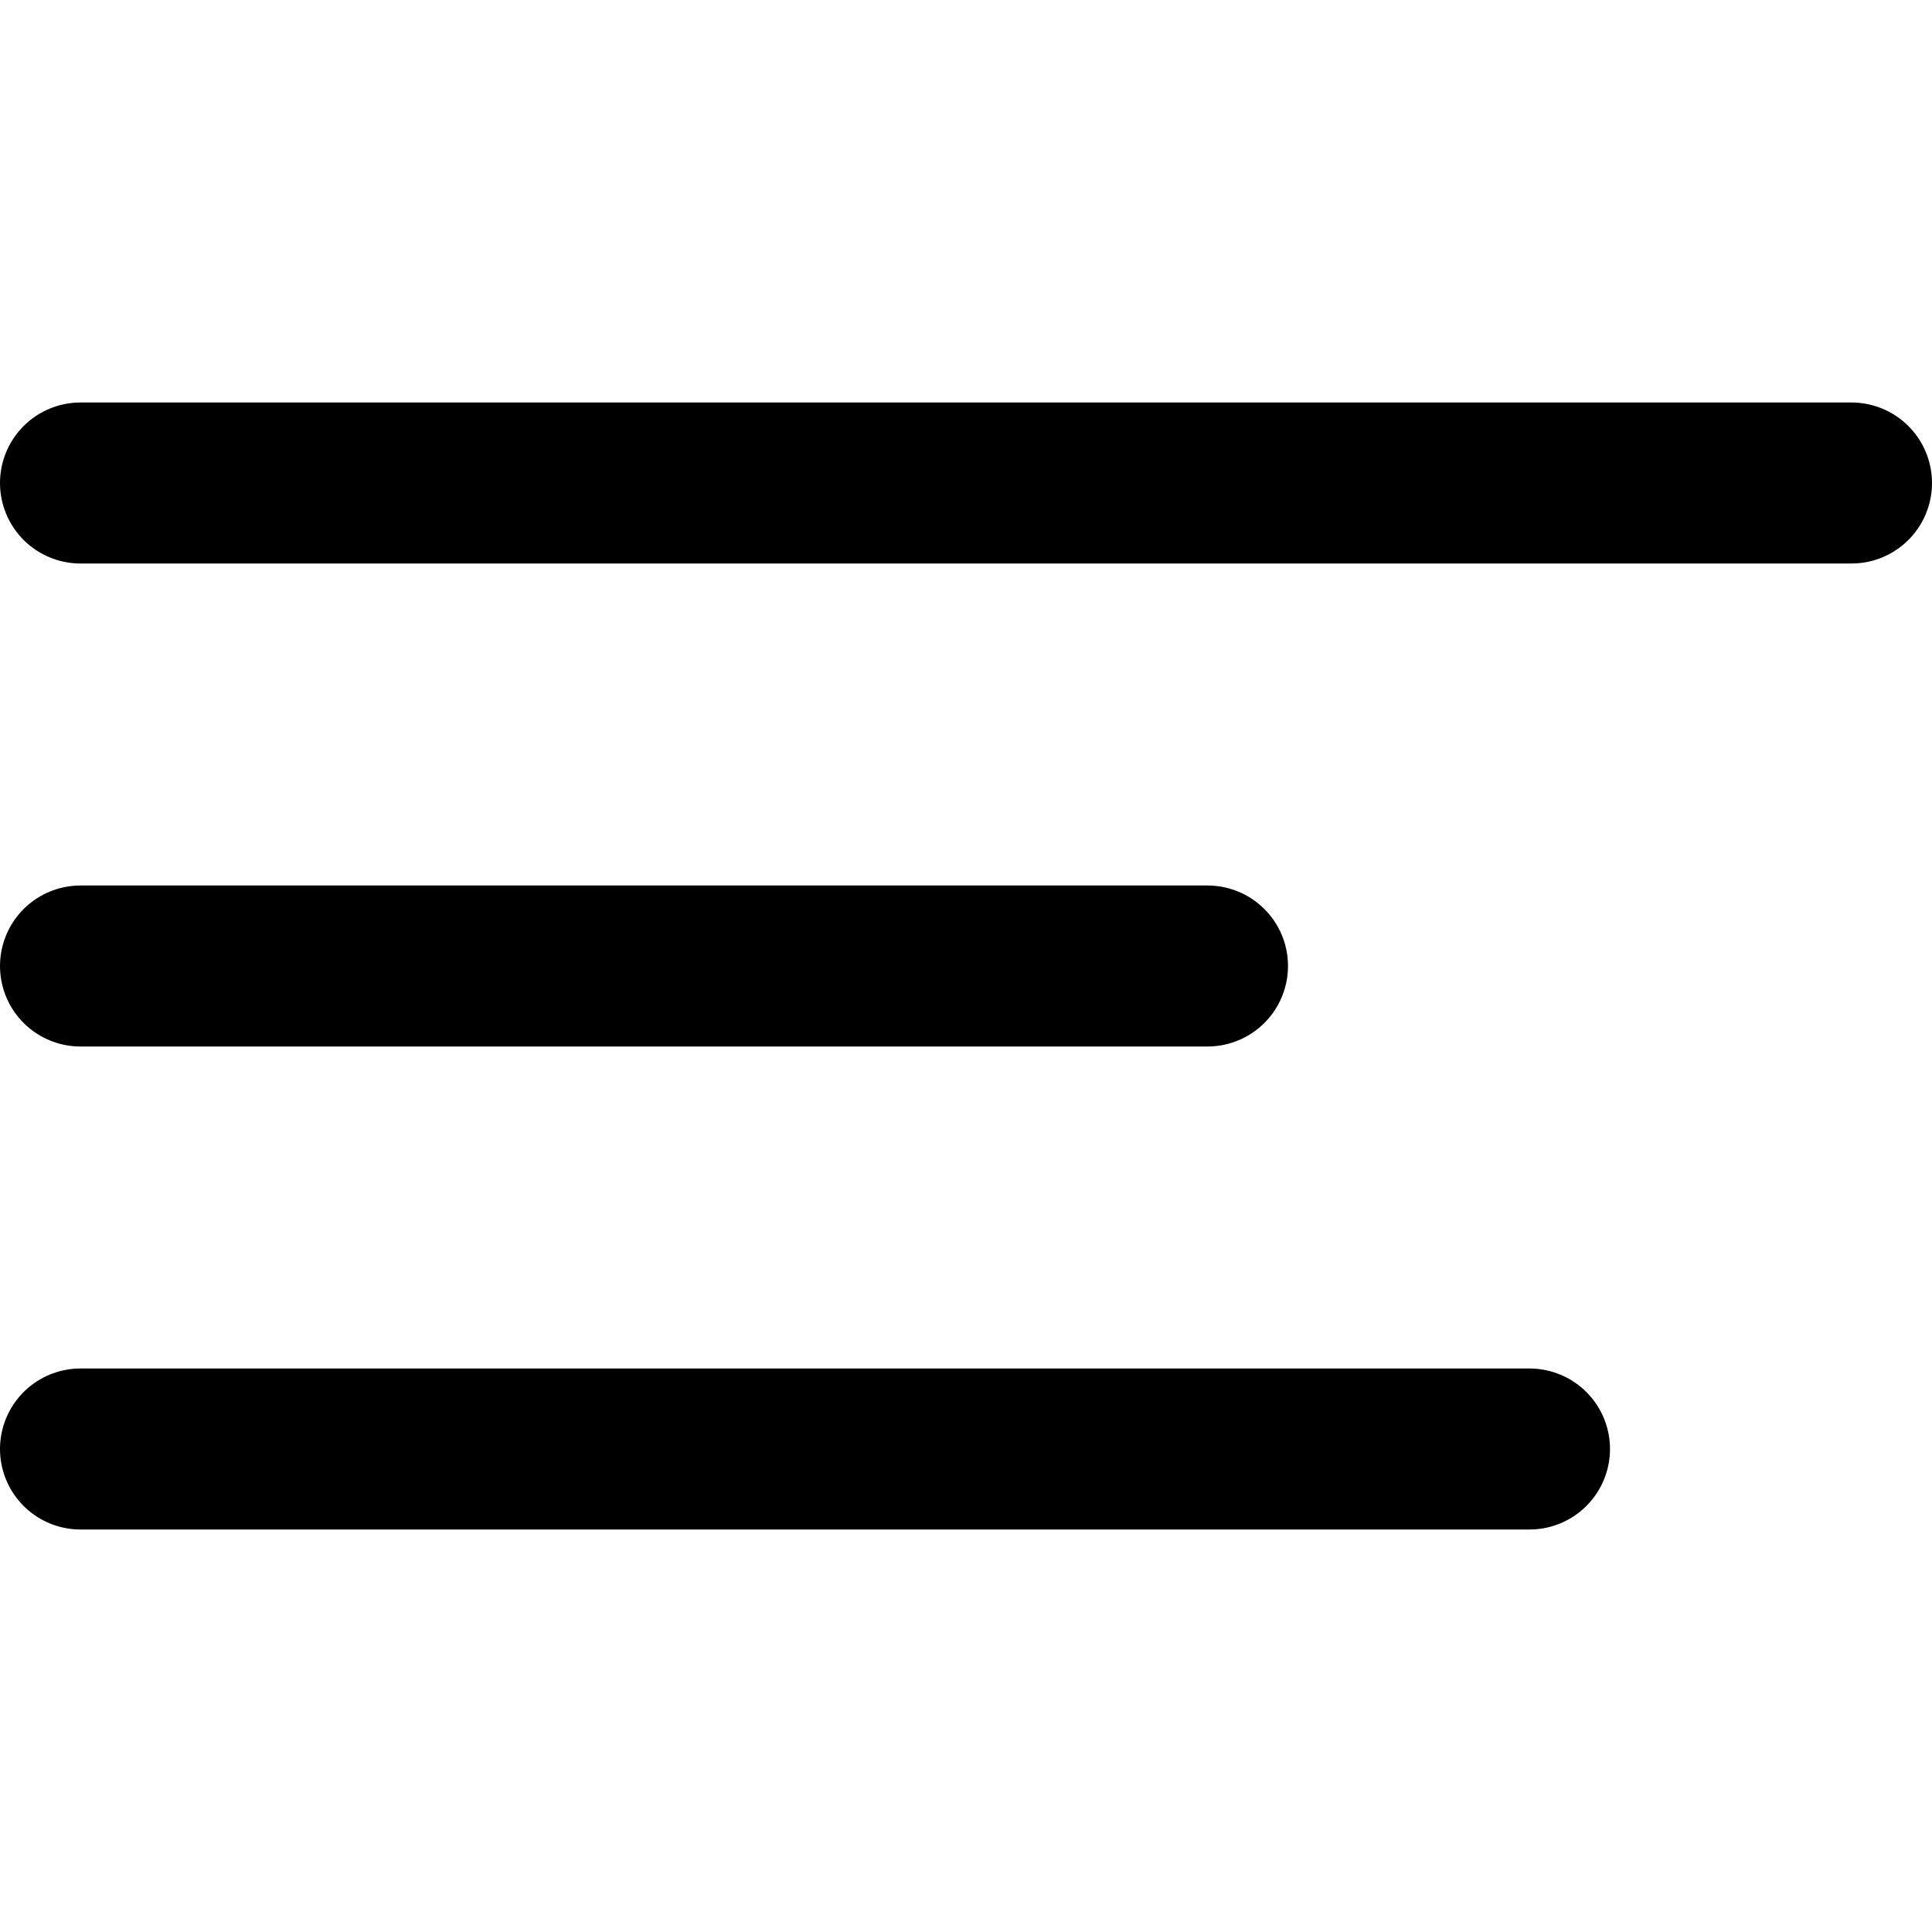 <svg viewBox="0 0 24 24" fill="none" xmlns="http://www.w3.org/2000/svg">
<path d="M1 6H23M1 12H15M1 18H19" stroke="currentColor" class="icon-dark" stroke-width="2" stroke-linecap="round" stroke-linejoin="round"/>
</svg>
